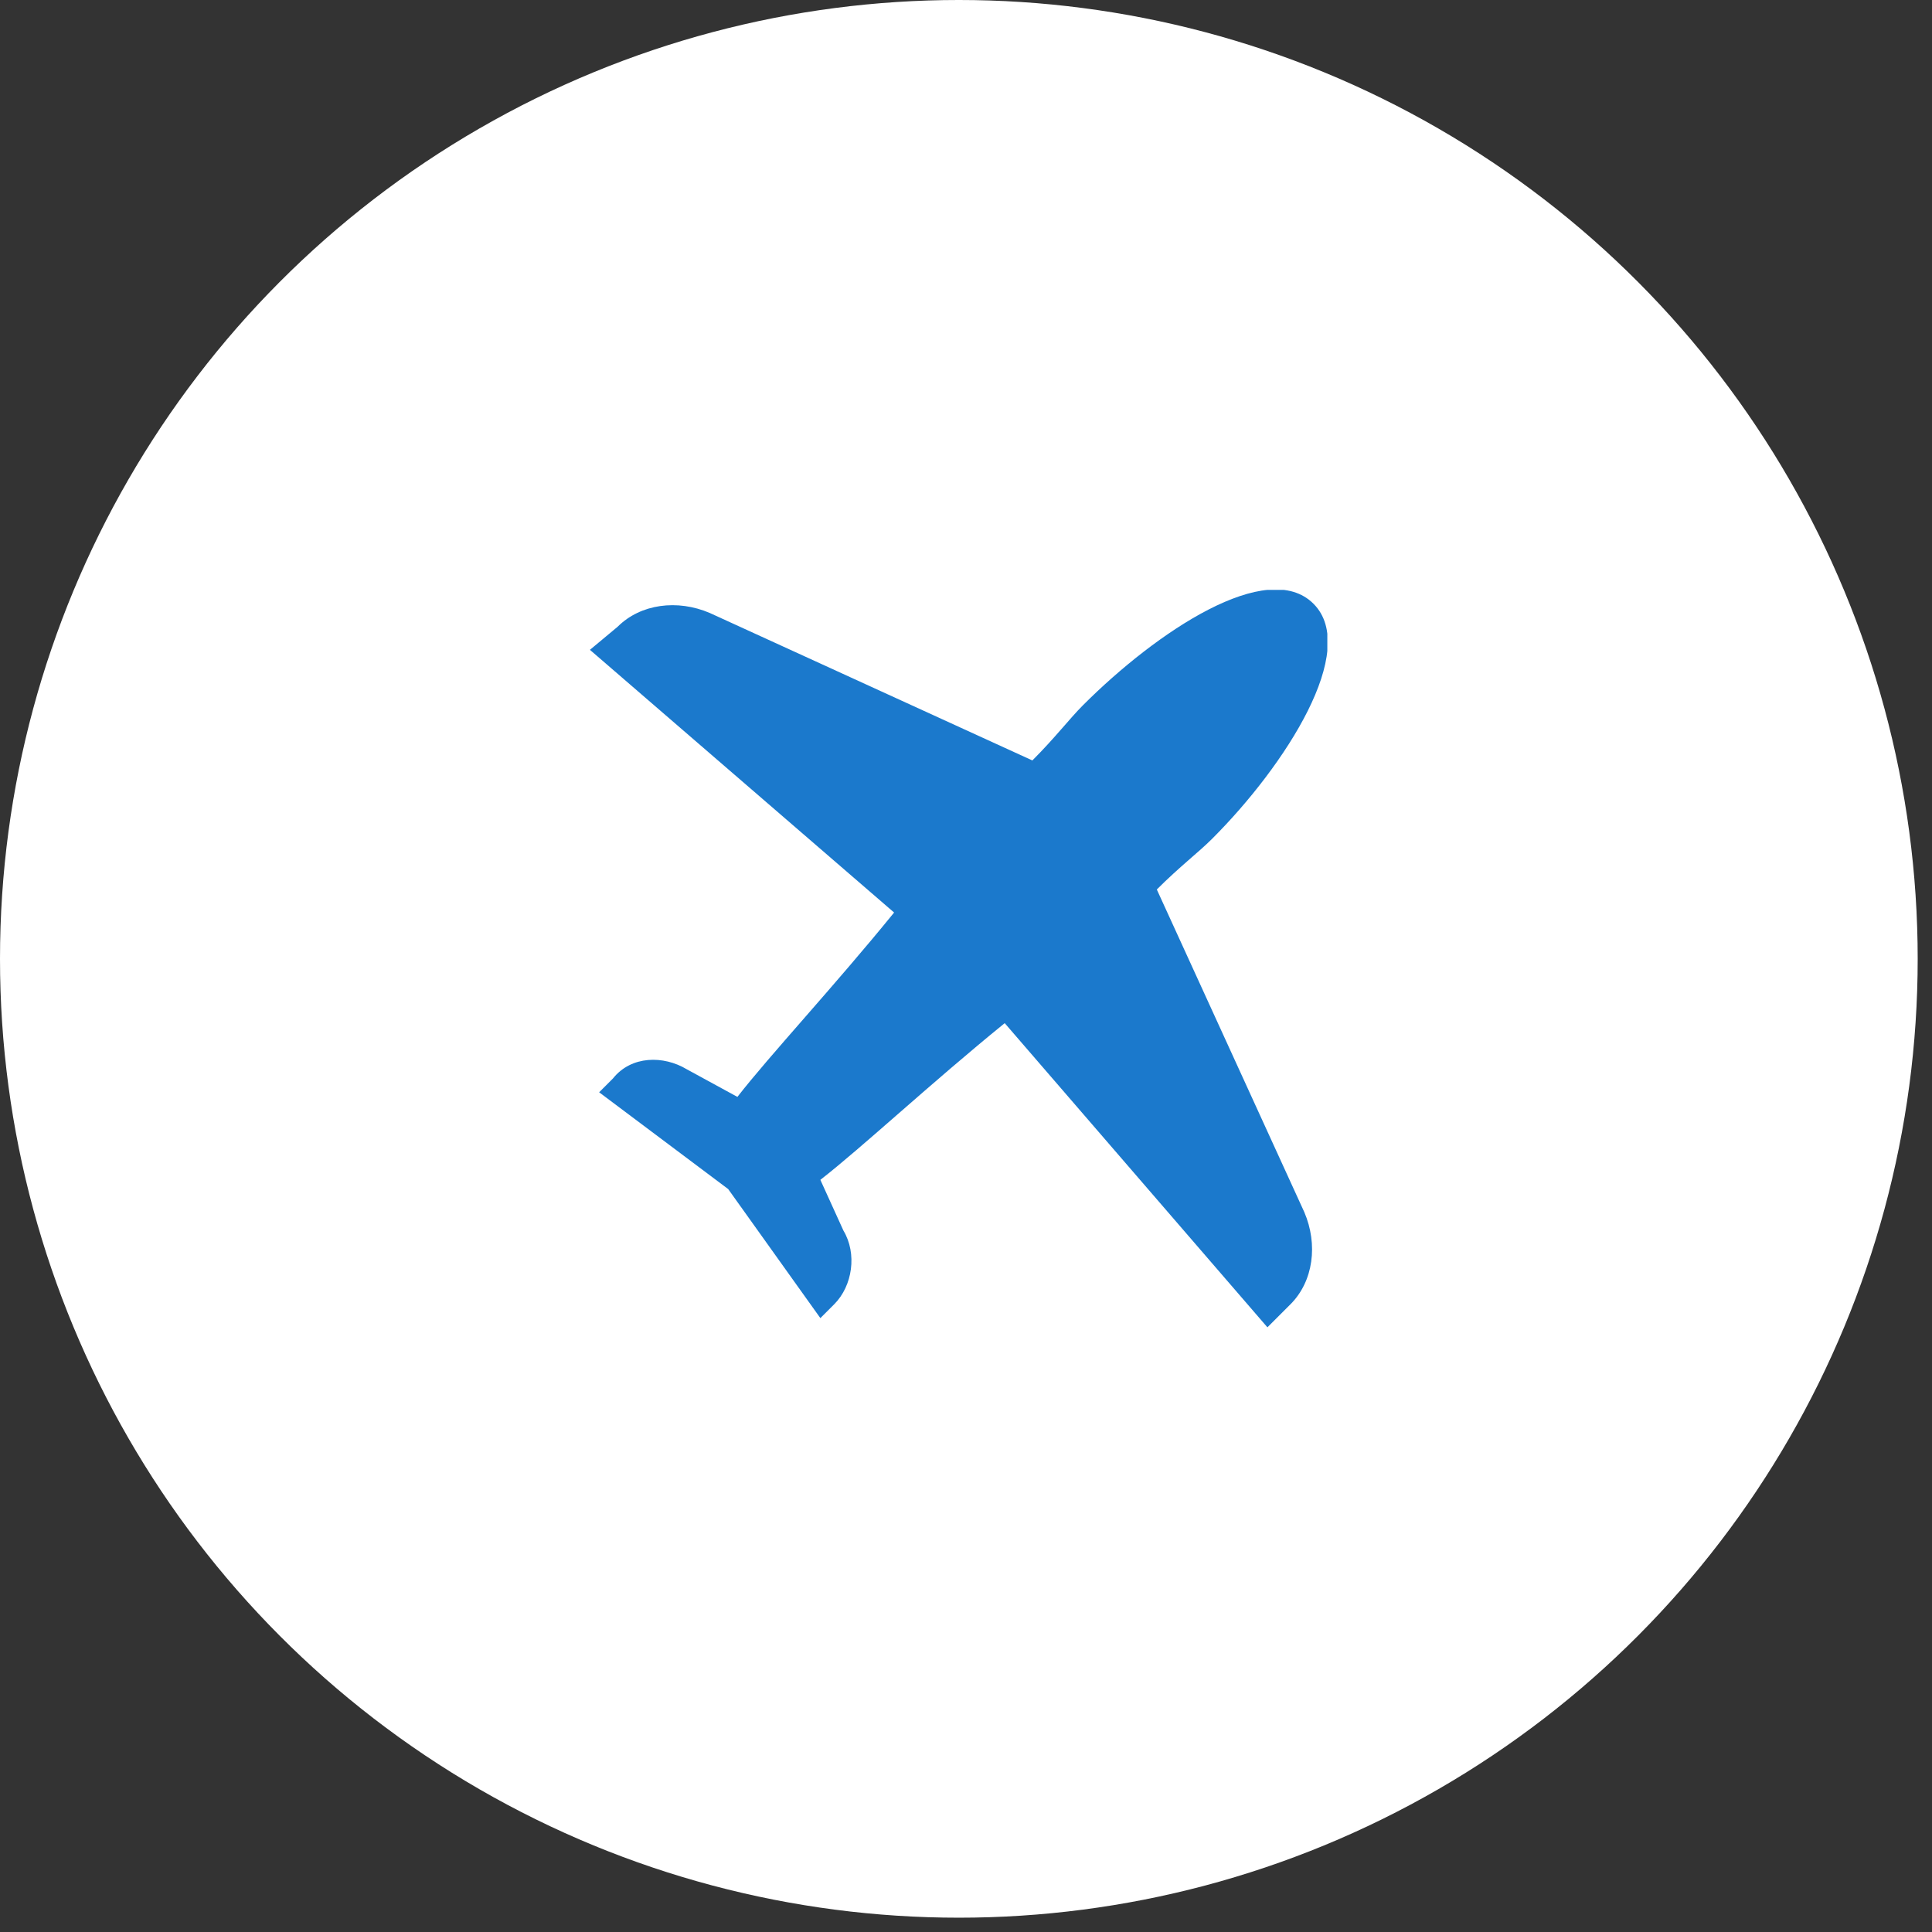 <svg width="131" height="131" viewBox="0 0 131 131" fill="none" xmlns="http://www.w3.org/2000/svg">
<rect x="0" y="0" width="131" height="131" fill="#333333" stroke="none"/>
<circle cx="65.015" cy="65.015" r="65.015" fill="white"/>
<g clip-path="url(#clip0_298_78)">
<path d="M78.438 60.312C80 58.75 81.25 57.812 82.188 56.875C87.188 51.875 92.188 44.062 89.062 40.938C85.938 37.812 78.438 42.812 73.438 47.812C72.5 48.75 71.562 50 70 51.562L48.125 41.562C45.938 40.625 43.438 40.938 41.875 42.5L40 44.062L60.625 61.875C56.562 66.875 52.188 71.562 50 74.375L46.562 72.5C45 71.562 42.812 71.562 41.562 73.125L40.625 74.062L49.375 80.625L55.625 89.375L56.562 88.438C57.812 87.188 58.125 85 57.188 83.438L55.625 80C58.438 77.812 63.125 73.438 68.125 69.375L85.938 90L87.5 88.438C89.062 86.875 89.375 84.375 88.438 82.188L78.438 60.312Z" fill="#1B79CC"/>
</g>
<defs>
<clipPath id="clip0_298_78">
<rect width="50" height="50" fill="white" transform="translate(40 40)"/>
</clipPath>
</defs>
</svg>
